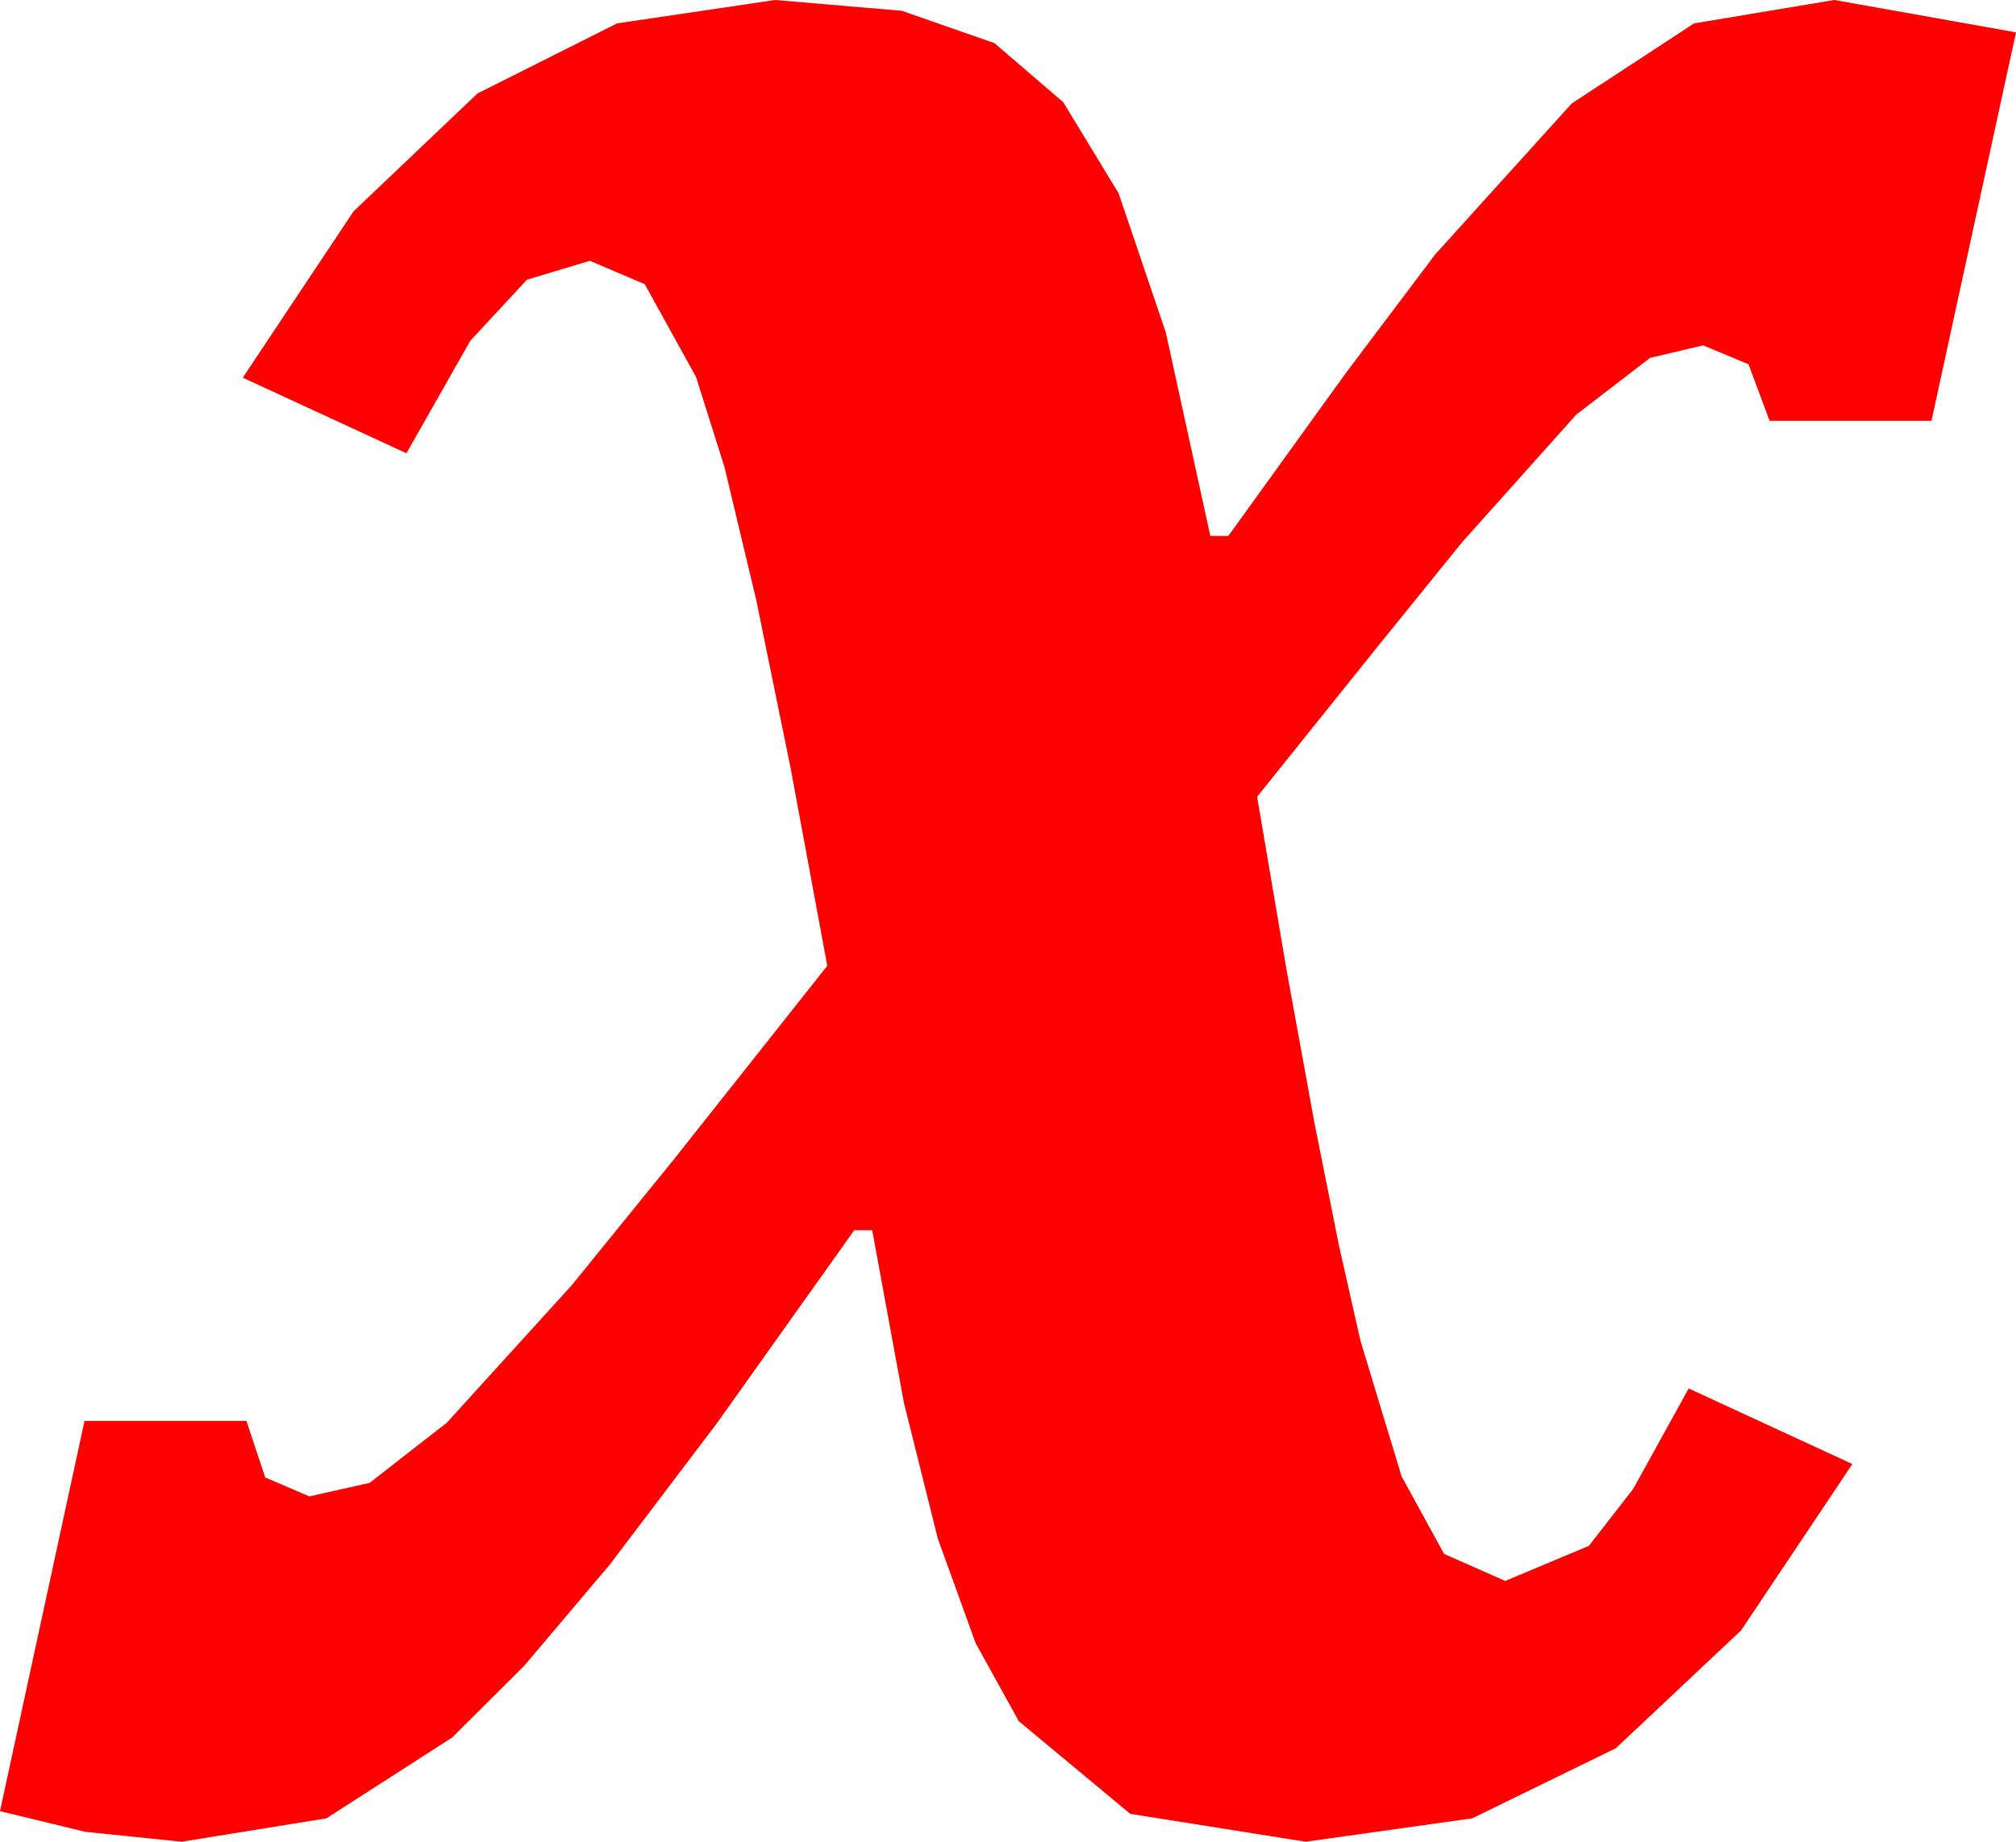 <?xml version="1.0" encoding="utf-8"?>
<!DOCTYPE svg PUBLIC "-//W3C//DTD SVG 1.1//EN" "http://www.w3.org/Graphics/SVG/1.1/DTD/svg11.dtd">
<svg width="32.842" height="30" xmlns="http://www.w3.org/2000/svg" xmlns:xlink="http://www.w3.org/1999/xlink" xmlns:xml="http://www.w3.org/XML/1998/namespace" version="1.1">
  <g>
    <g>
      <path style="fill:#FF0000;fill-opacity:1" d="M12.627,0L14.692,0.176 16.201,0.703 17.322,1.666 18.223,3.149 18.992,5.416 19.717,8.73 20.01,8.73 21.936,6.061 23.379,4.146 25.605,1.685 27.598,0.381 29.883,0 32.842,0.527 31.465,6.855 28.828,6.855 28.484,5.933 27.744,5.625 26.88,5.83 25.679,6.753 23.818,8.833 22.427,10.551 20.479,12.979 20.968,15.851 21.412,18.285 21.811,20.282 22.163,21.841 22.833,24.049 23.525,25.312 24.521,25.752 25.884,25.181 26.605,24.254 27.51,22.617 30.176,23.848 28.363,26.558 26.323,28.477 23.983,29.619 21.27,30 18.413,29.546 16.597,28.037 15.894,26.766 15.278,25.063 14.725,22.848 14.209,20.039 13.916,20.039 11.675,23.188 9.932,25.488 8.544,27.129 7.368,28.301 5.317,29.619 2.959,30 1.392,29.839 0,29.502 1.377,23.145 4.014,23.145 4.321,24.067 5.039,24.375 6.021,24.155 7.28,23.174 9.316,20.933 10.972,18.893 13.477,15.732 12.88,12.513 12.319,9.771 11.803,7.61 11.338,6.138 10.503,4.629 9.609,4.248 8.584,4.556 7.661,5.552 6.621,7.383 3.955,6.152 5.76,3.442 7.778,1.523 10.052,0.381 12.627,0z" />
    </g>
  </g>
</svg>